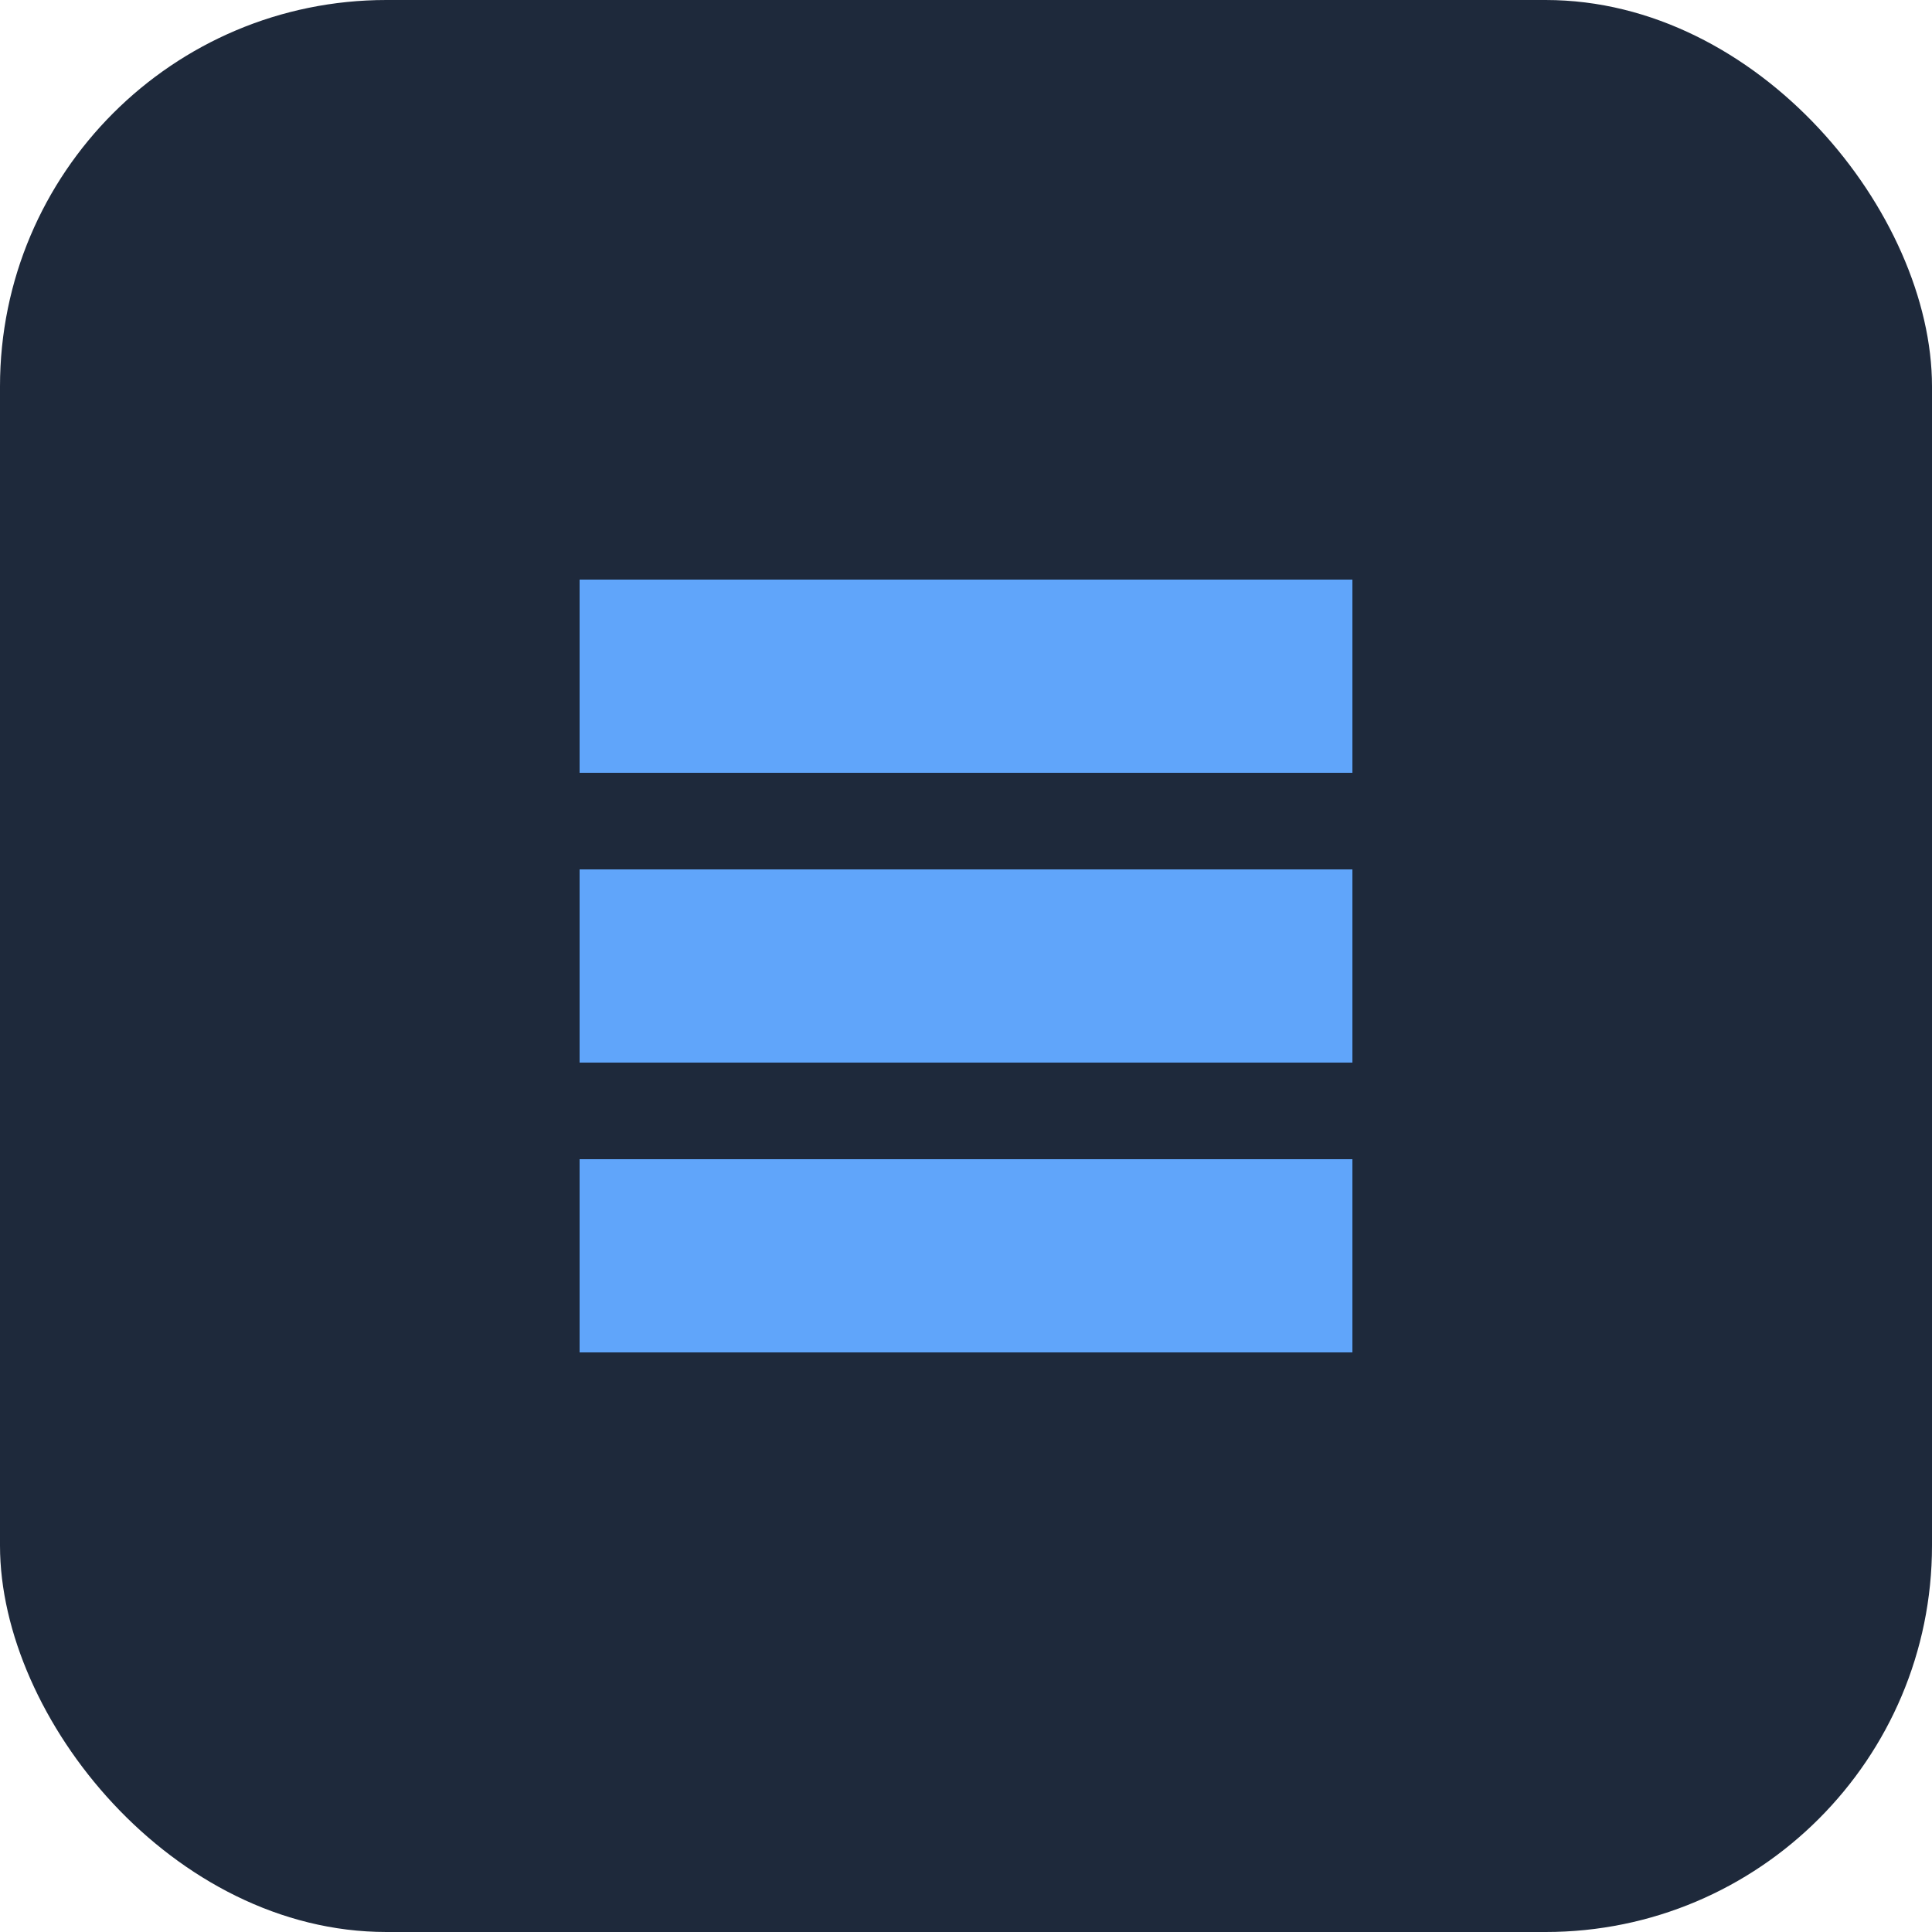 <?xml version="1.0" encoding="UTF-8"?>
<svg width="100" height="100" viewBox="0 0 100 100" fill="none" xmlns="http://www.w3.org/2000/svg">
  <rect width="100" height="100" rx="20" fill="#1E293B"/>
  <path d="M30 30H70V40H30V30Z" fill="#60A5FA"/>
  <path d="M30 45H70V55H30V45Z" fill="#60A5FA"/>
  <path d="M30 60H70V70H30V60Z" fill="#60A5FA"/>
</svg> 